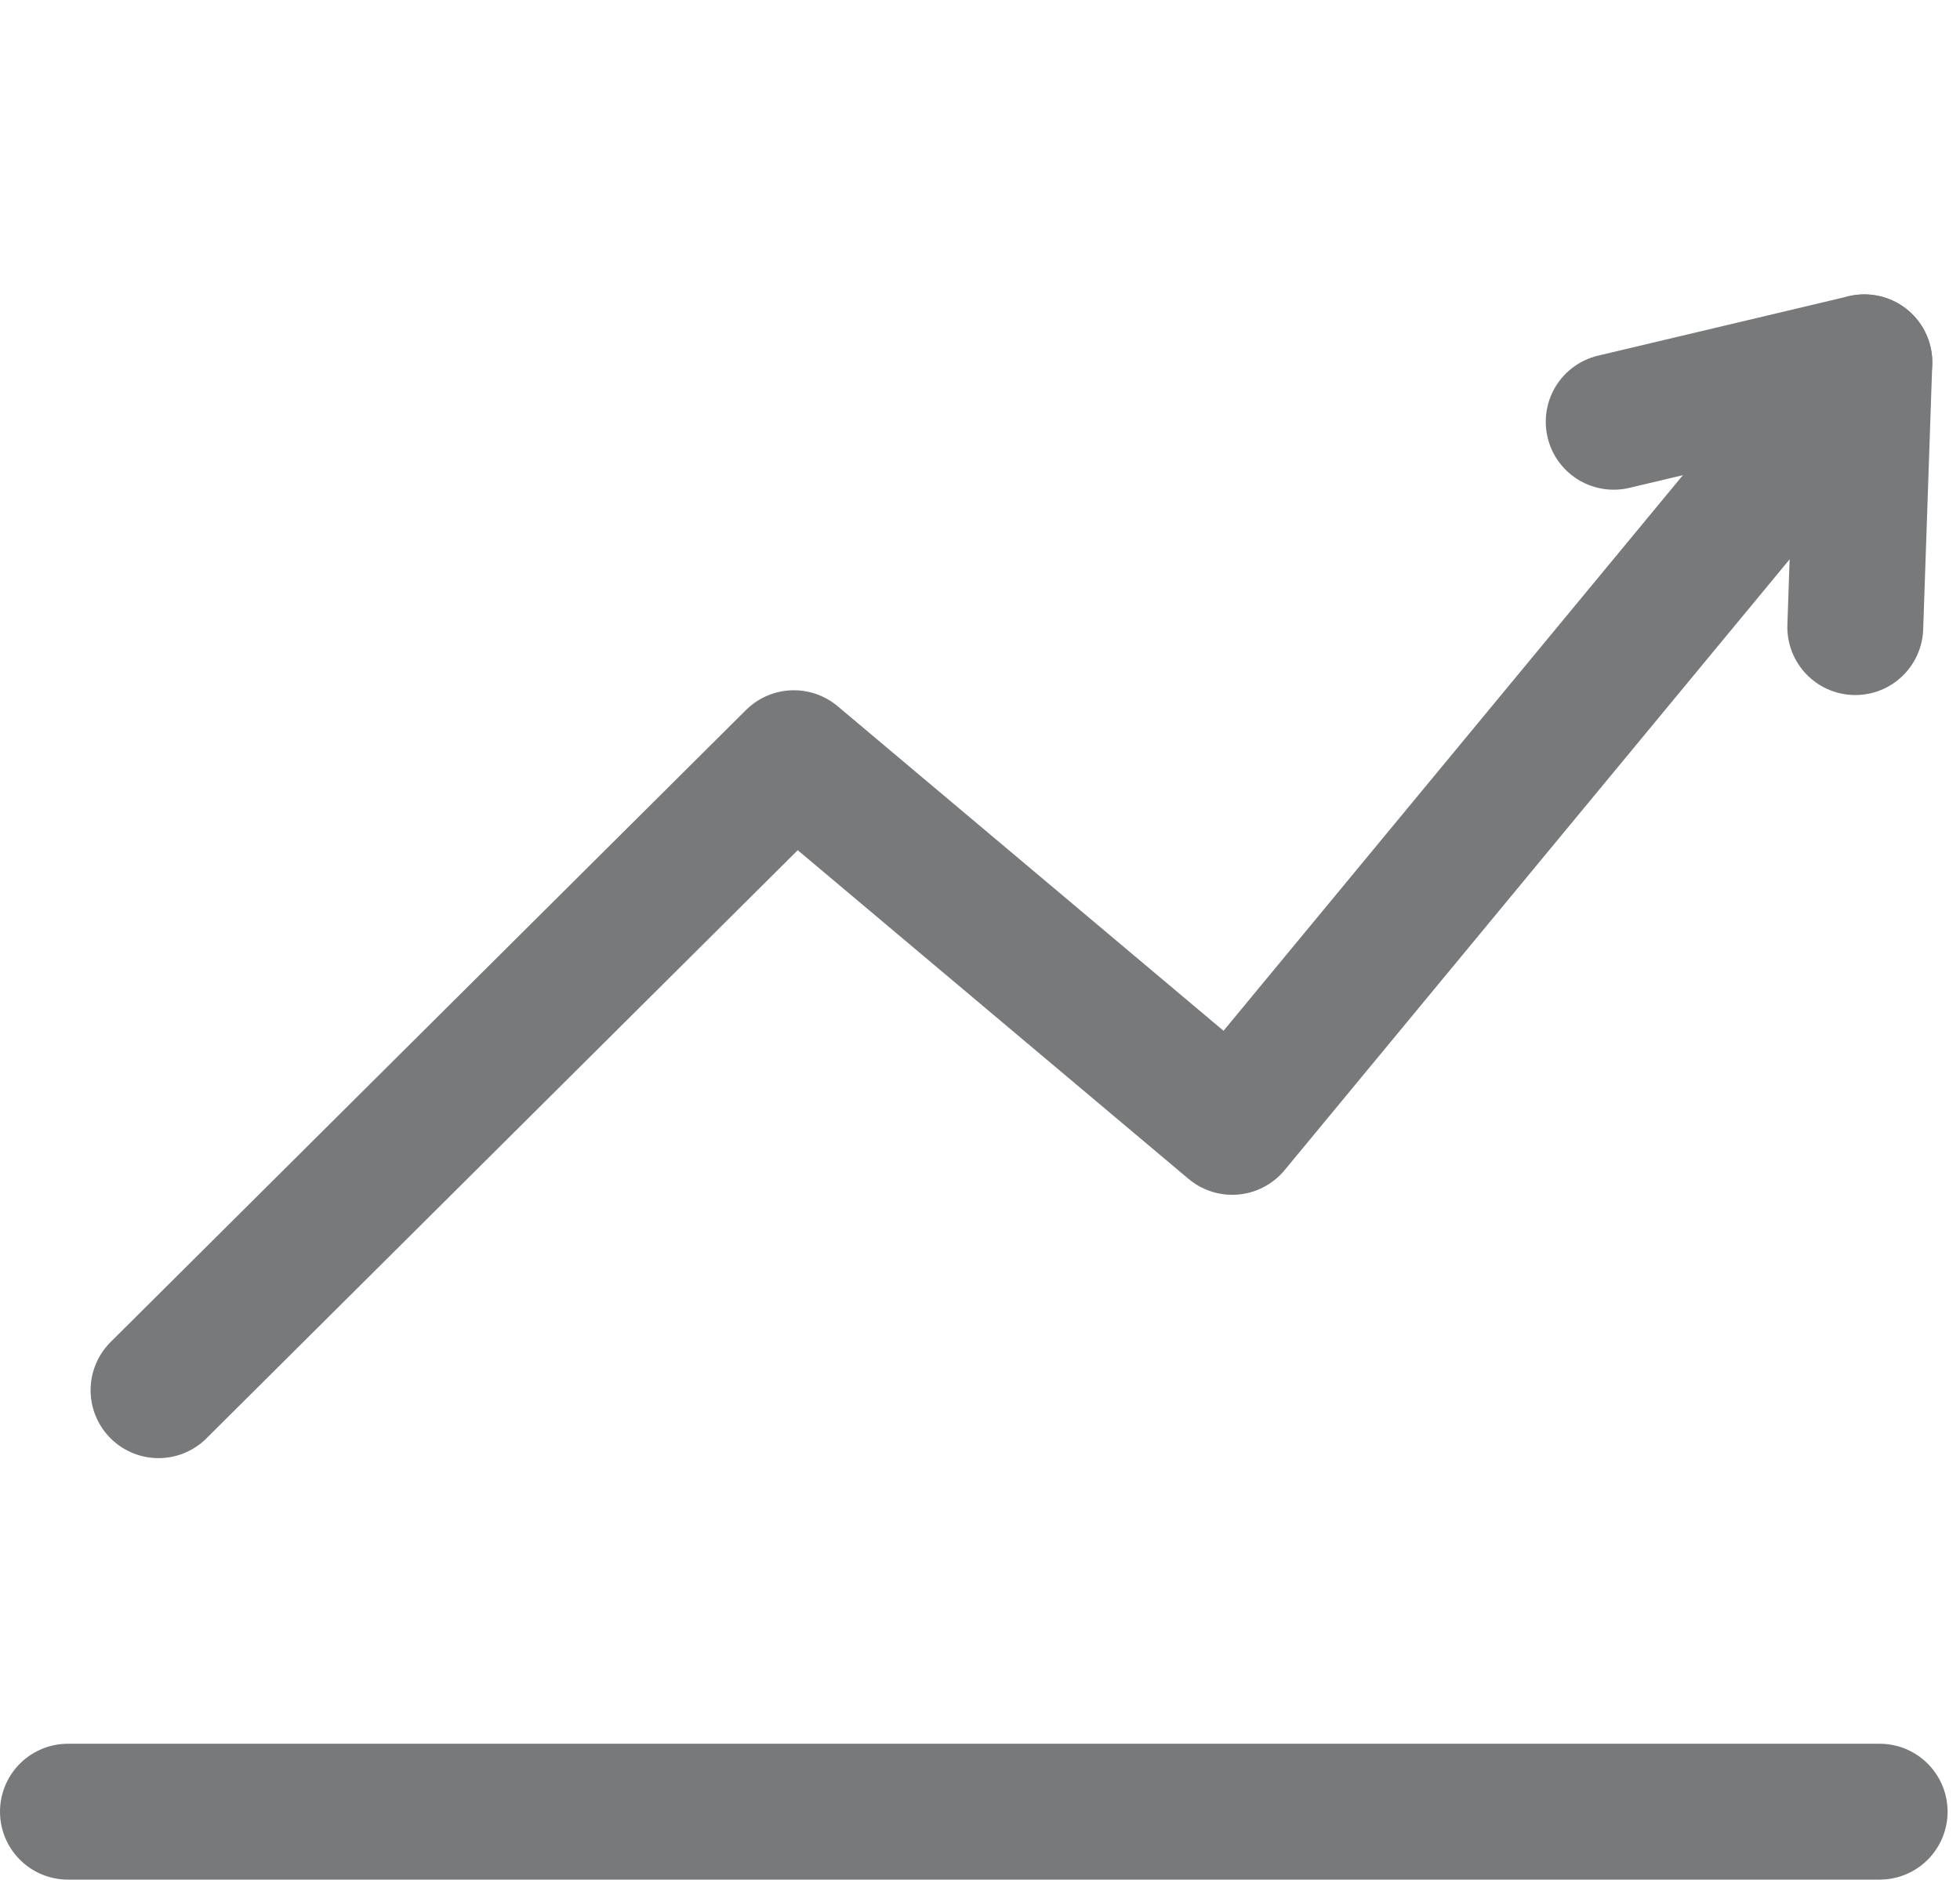 <svg xmlns="http://www.w3.org/2000/svg" width="21.637" height="20.75" viewBox="0 0 21.637 20.75">
  <defs>
    <style>
      .cls-1, .cls-2 {
        fill: none;
      }

      .cls-2 {
        stroke: #77797a;
        stroke-linecap: round;
        stroke-linejoin: round;
        stroke-width: 1.5px;
      }
    </style>
  </defs>
  <g id="have-gray-icon" transform="translate(-289.25 -687)">
    <rect id="사각형_55" data-name="사각형 55" class="cls-1" width="20" height="20" transform="translate(290 687)"/>
    <g id="그룹_22" data-name="그룹 22" transform="translate(291 692)">
      <g id="그룹_23" data-name="그룹 23" transform="translate(0 0)">
        <line id="선_5" data-name="선 5" class="cls-2" x2="20" transform="translate(-1 15)"/>
        <path id="패스_23" data-name="패스 23" class="cls-2" d="M1,12.347,8.014,5.37,12.853,9.44,19.831,1" transform="translate(-1 -2)"/>
        <path id="패스_24" data-name="패스 24" class="cls-2" d="M28.483,1.656,31.25,1l-.1,2.923" transform="translate(-12.419 -2)"/>
      </g>
    </g>
  </g>
</svg>
